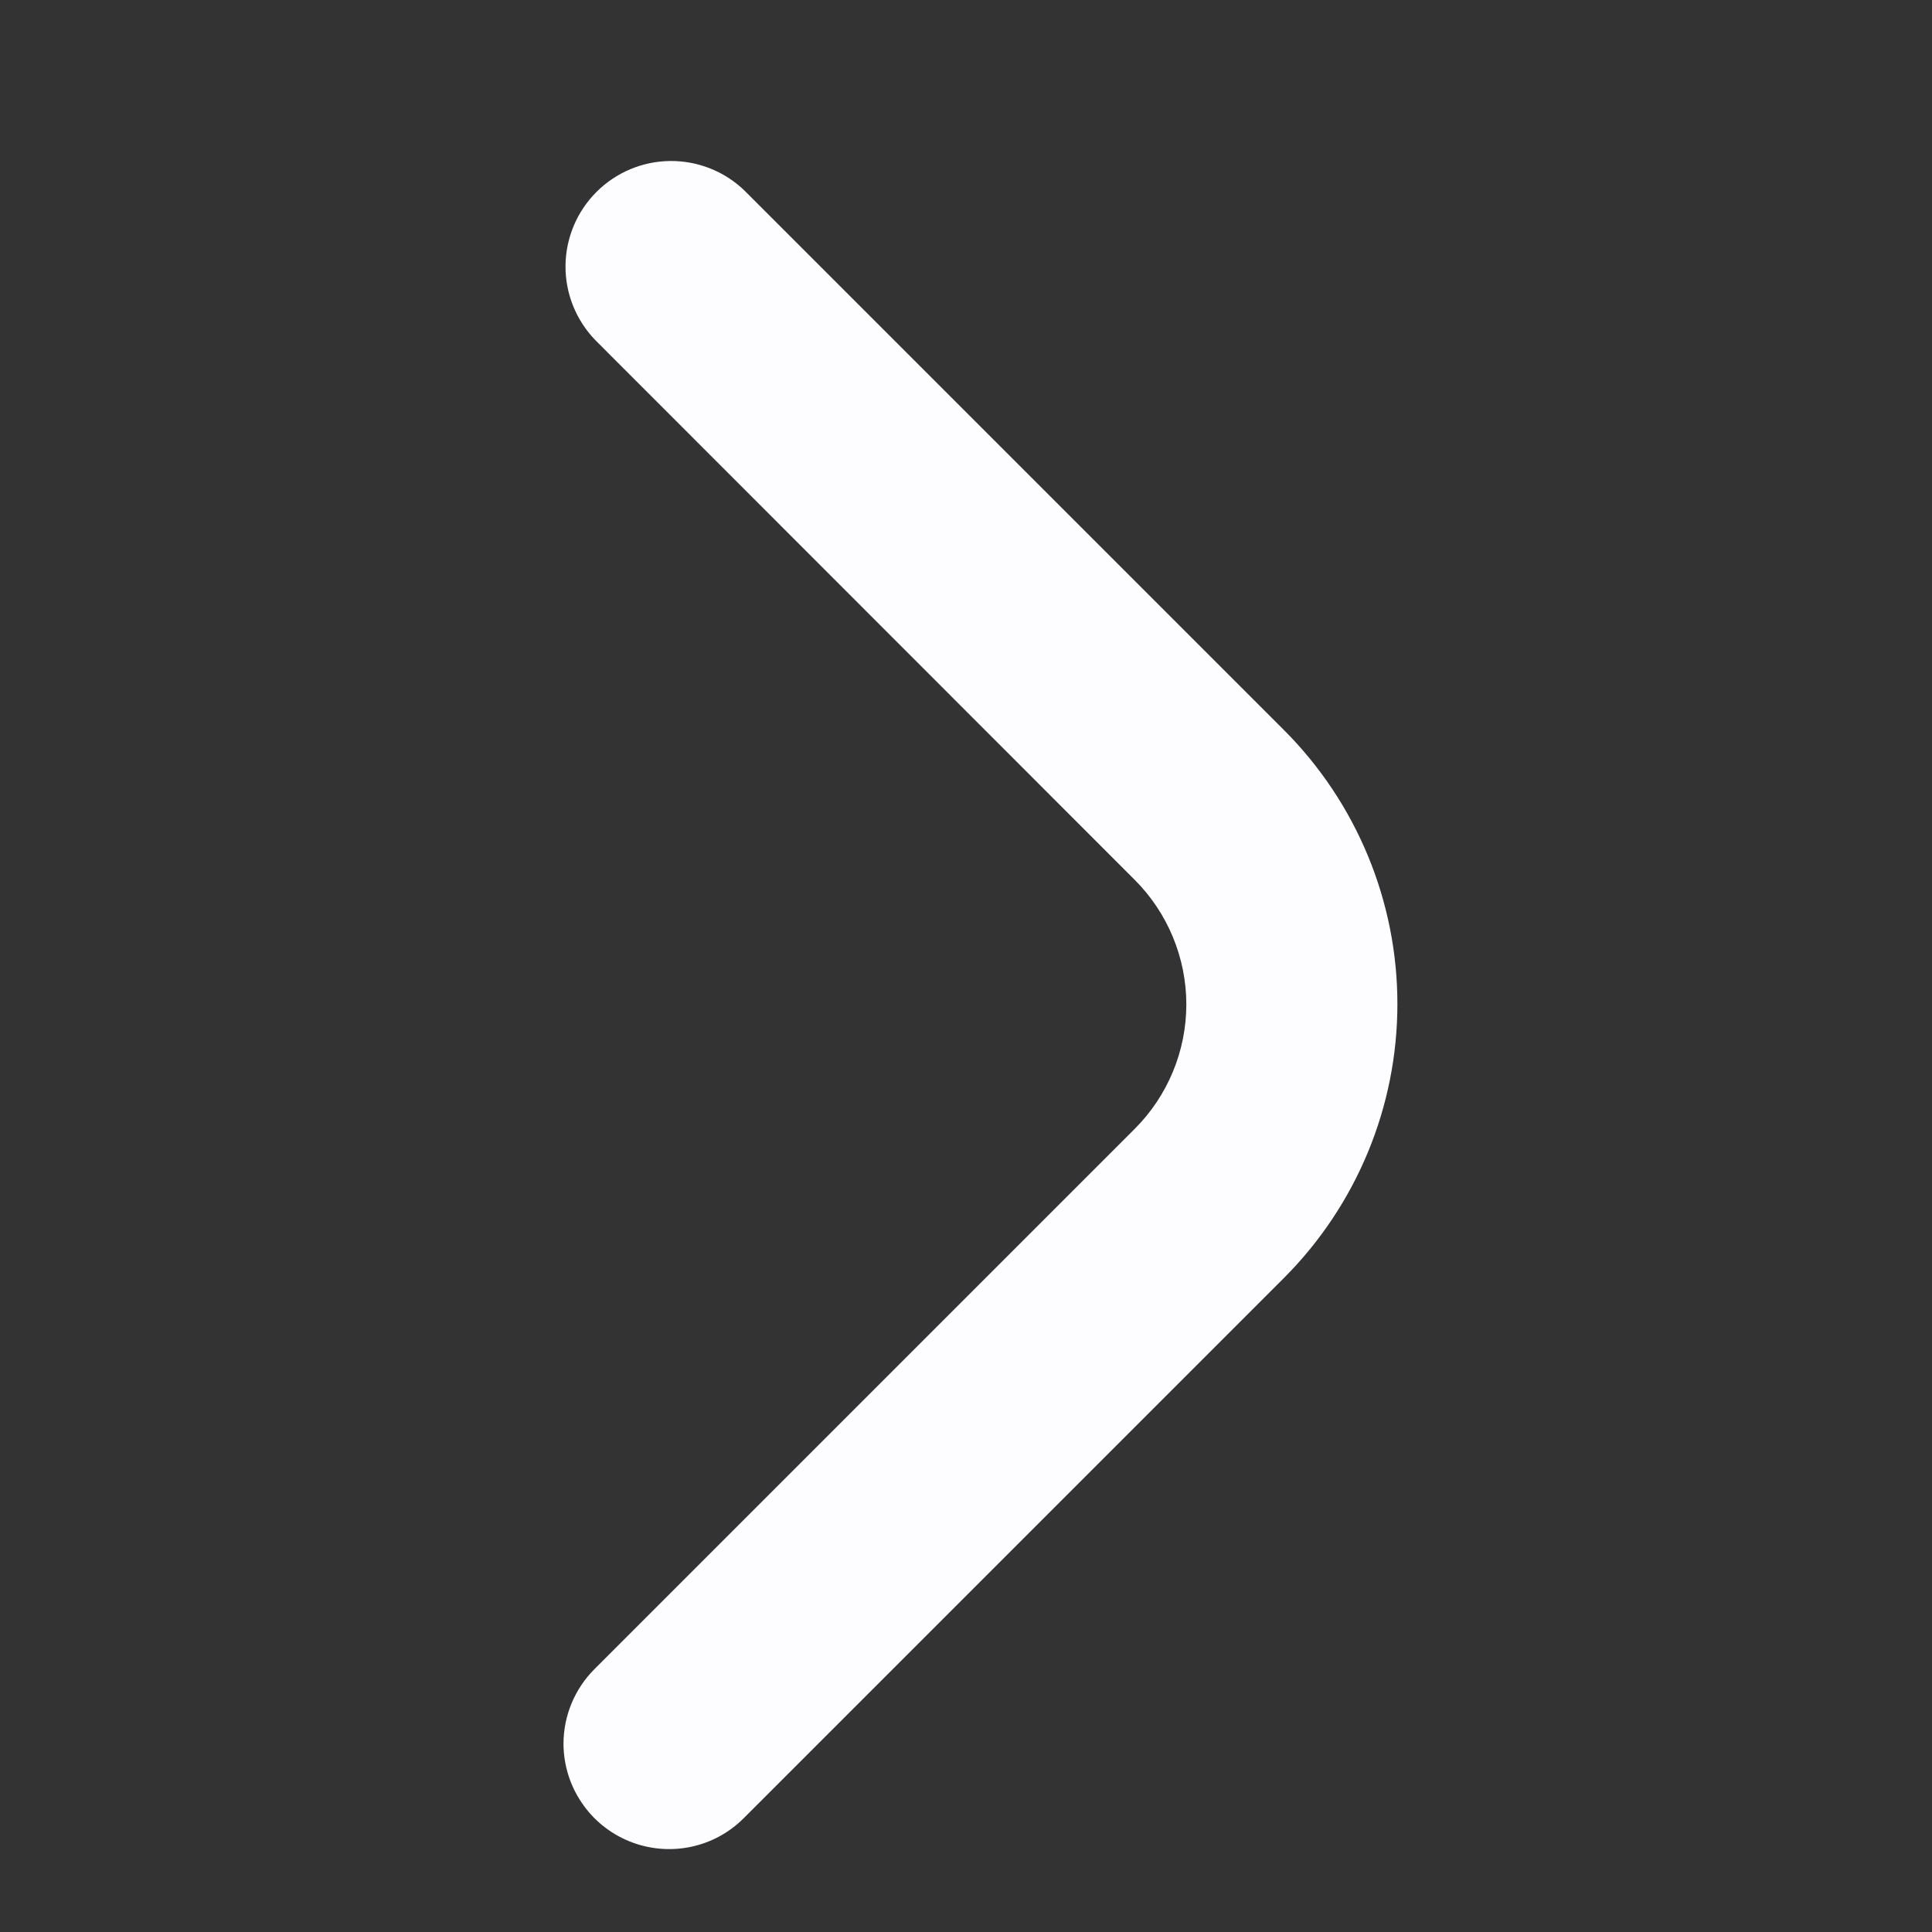 <svg width="24" height="24" viewBox="0 0 24 24" fill="none" xmlns="http://www.w3.org/2000/svg">
<rect x="0" y="0" width="24" height="24" fill="#333333" stroke="none"/>
<path d="M7 21.662C7 21.314 7.139 20.98 7.385 20.734L14.096 14.023C14.299 13.82 14.46 13.579 14.57 13.314C14.68 13.049 14.737 12.764 14.737 12.477C14.737 12.19 14.68 11.905 14.57 11.64C14.46 11.374 14.299 11.133 14.096 10.93L7.394 4.224C7.155 3.976 7.022 3.645 7.025 3.301C7.028 2.957 7.166 2.628 7.41 2.384C7.653 2.141 7.982 2.003 8.326 2C8.67 1.997 9.002 2.129 9.249 2.368L15.951 9.07C16.852 9.973 17.359 11.196 17.359 12.472C17.359 13.748 16.852 14.971 15.951 15.874L9.24 22.585C9.057 22.769 8.824 22.894 8.569 22.945C8.315 22.995 8.052 22.97 7.812 22.871C7.572 22.772 7.367 22.605 7.223 22.389C7.078 22.174 7.001 21.921 7 21.662Z" fill="#FDFCFF"/>
</svg>
